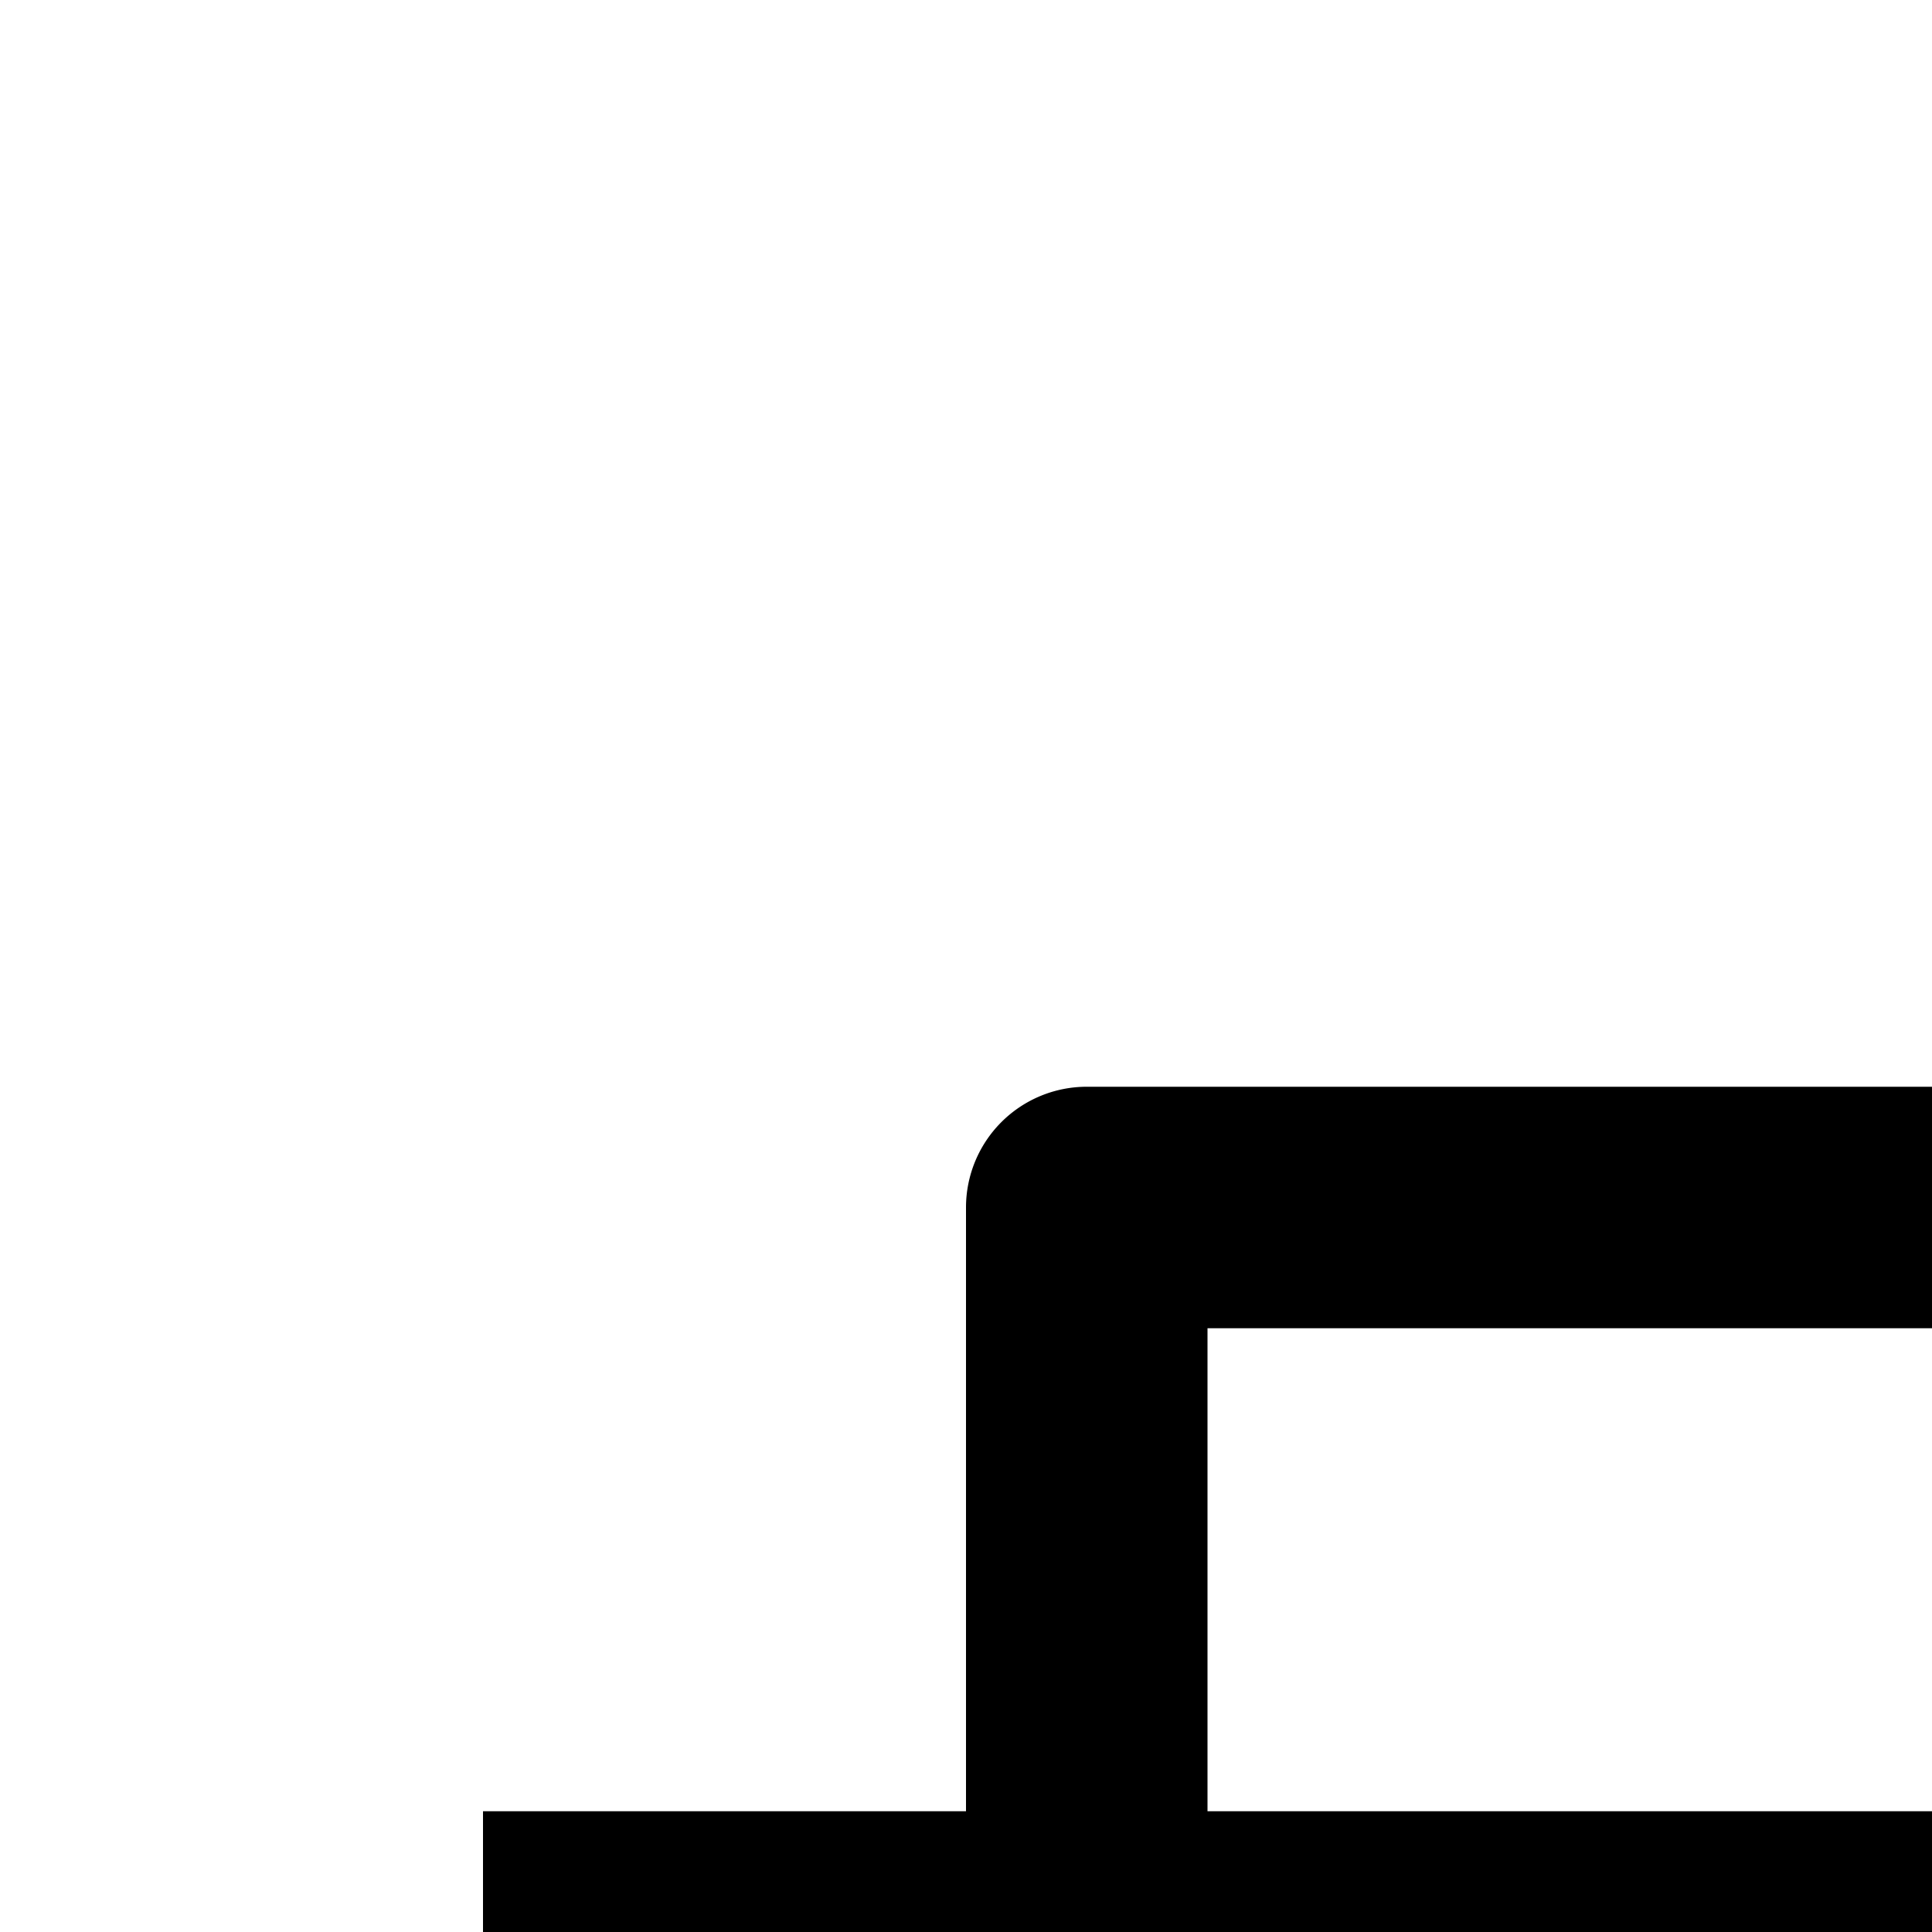 <svg id="icon"
  xmlns="http://www.w3.org/2000/svg" width="16" height="16" viewBox="0 0 16 16">
  <defs>
    <style>
      .cls-1 {
        fill: none;
      }
    </style>
  </defs>
  <path d="M30,13V11H18.618l-.724-1.447A1,1,0,0,0,17,9H9a1,1,0,0,0-1,1v5H4v2H22.638l3.6,3H3a1,1,0,0,0-1,1v2a5.006,5.006,0,0,0,5,5H25a5.006,5.006,0,0,0,5-5V21a1.001,1.001,0,0,0-.36-.769l-6-5A1.002,1.002,0,0,0,23,15H20.618l-1-2ZM28,23a3.003,3.003,0,0,1-3,3H7a3.003,3.003,0,0,1-3-3V22H28ZM10,15V11h6.382l2,4Z"/>
  <rect id="_Transparent_Rectangle_" data-name="&lt;Transparent Rectangle&gt;" class="cls-1" width="32" height="32"/>
</svg>
